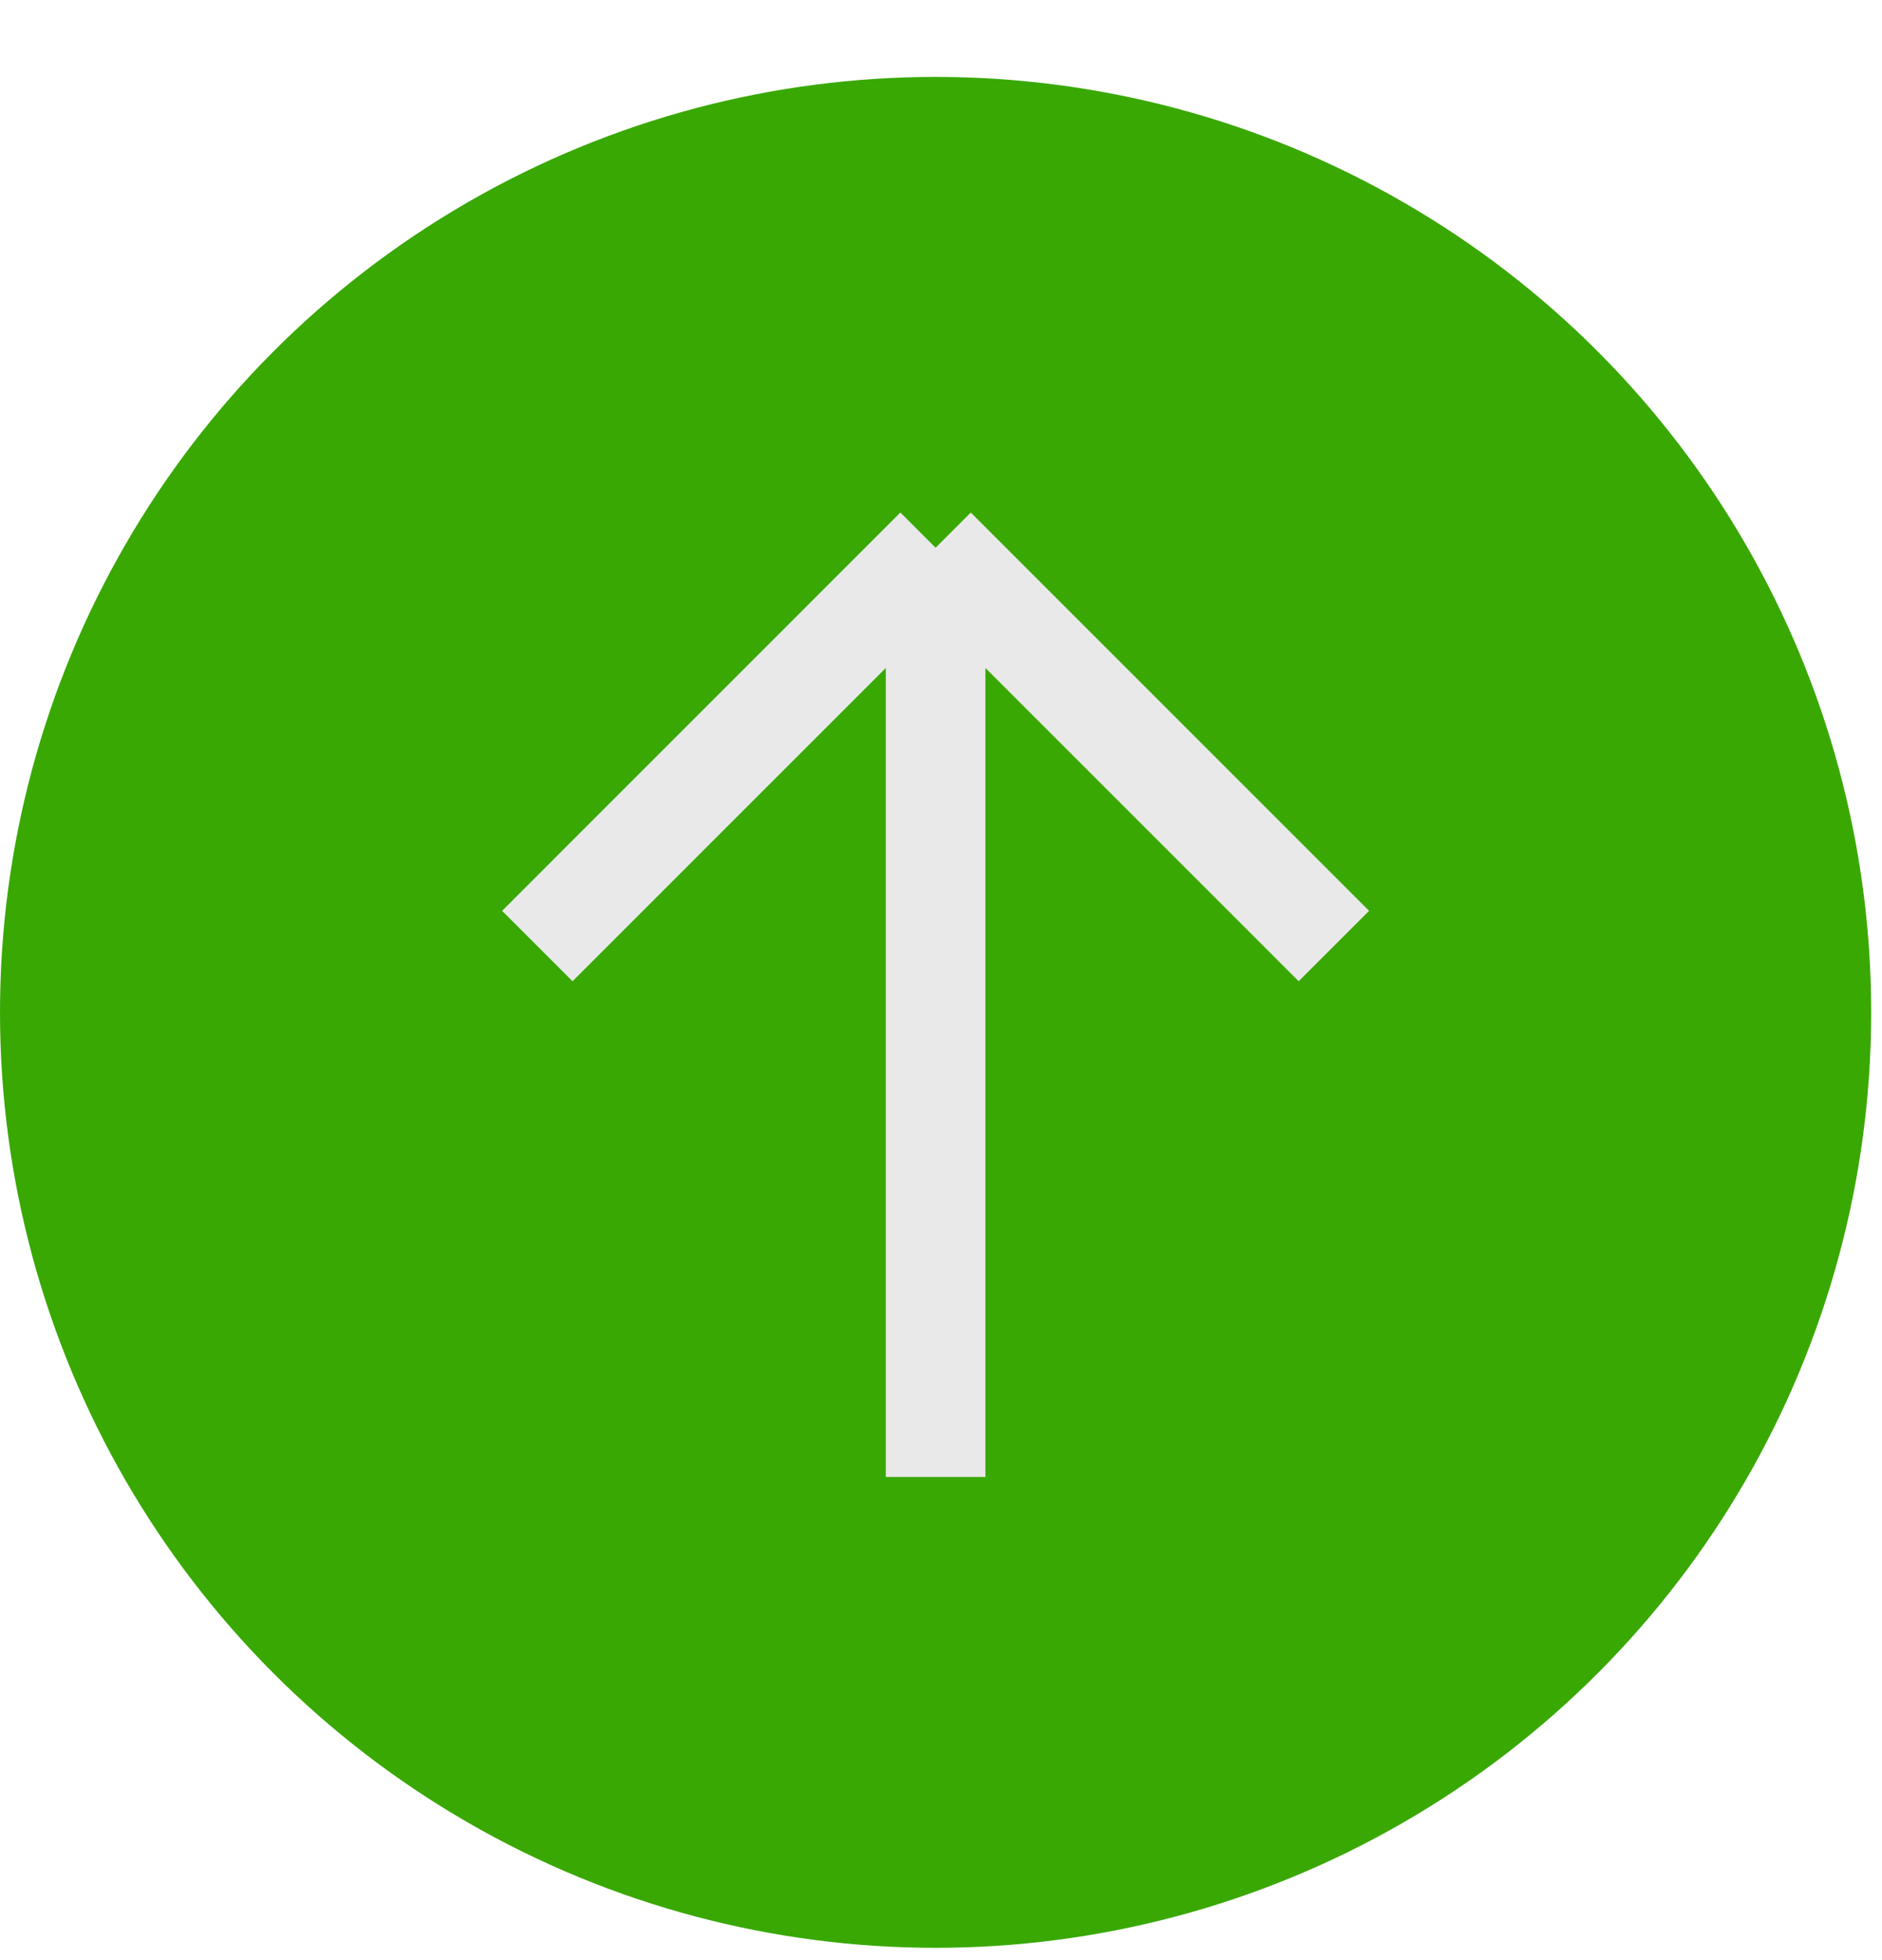 <svg width="24" height="25" viewBox="0 0 24 25" fill="none" xmlns="http://www.w3.org/2000/svg">
<circle cx="11.931" cy="12.912" r="11.931" fill="#39A803"/>
<path d="M11.931 18.838L11.931 6.986M11.931 6.986L6.852 12.066M11.931 6.986L17.01 12.066" stroke="#E9E9E9" stroke-width="1.27"/>
</svg>
